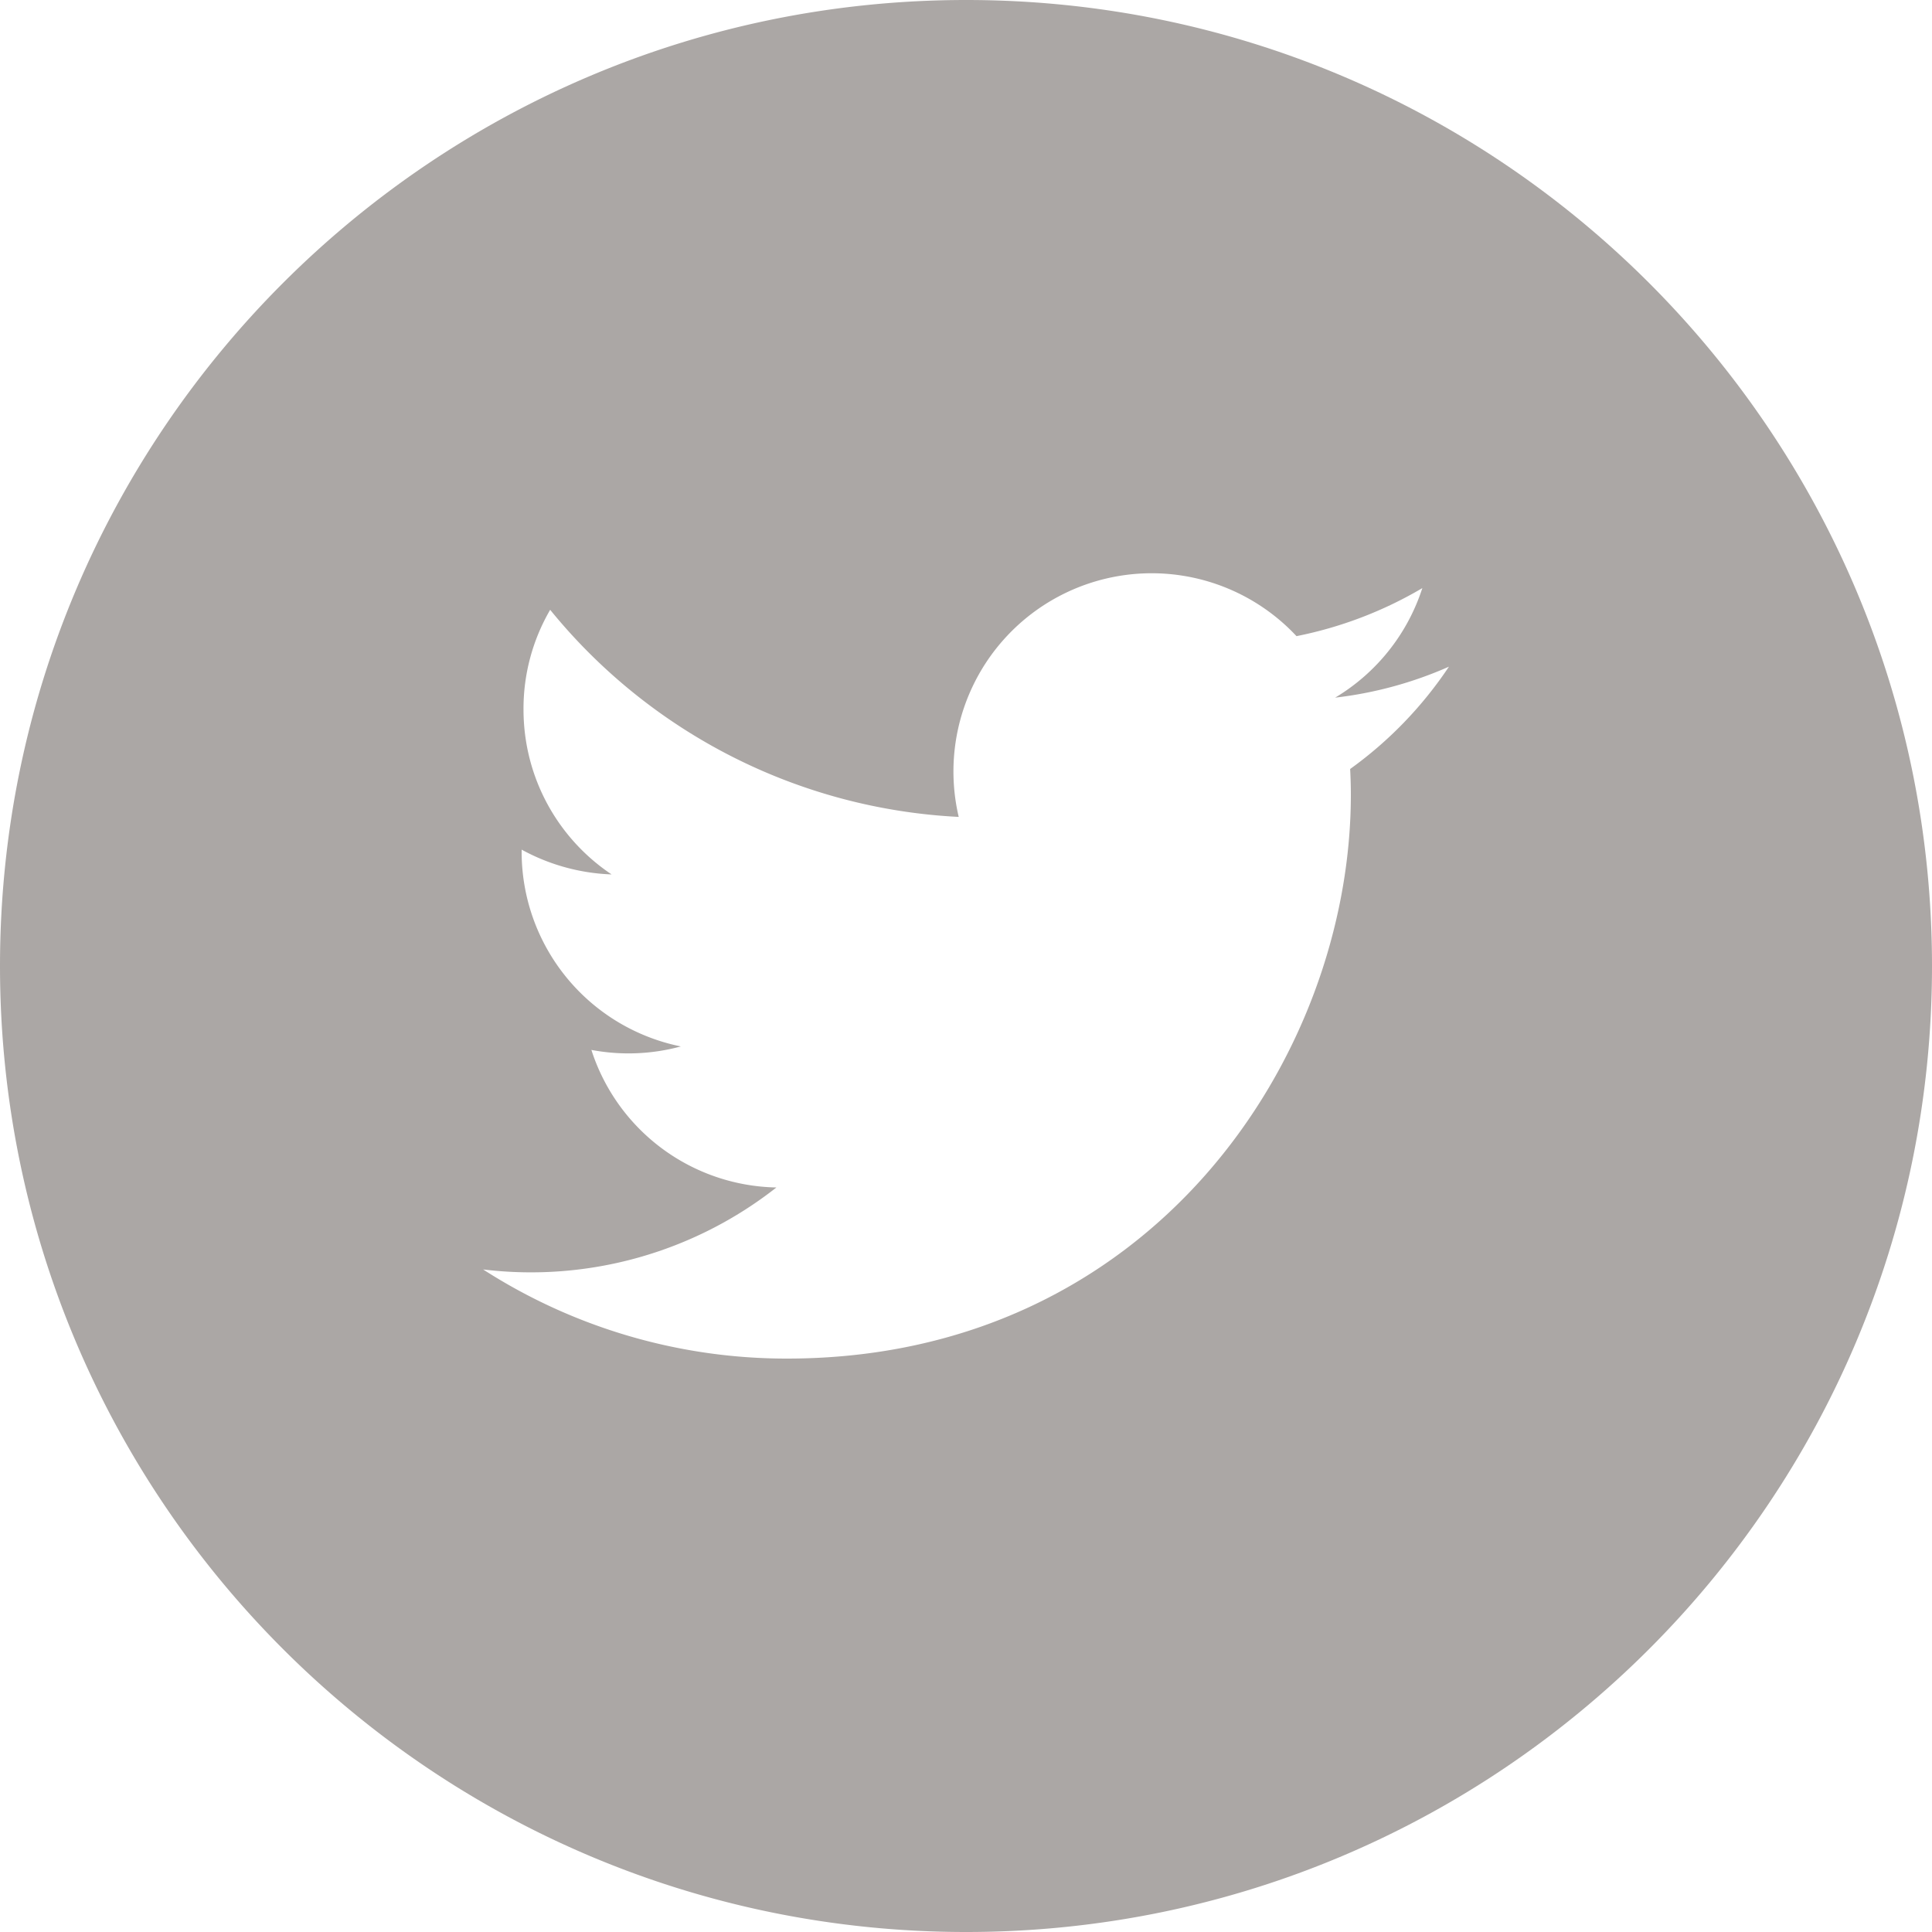 <svg width="30" height="30" fill="none" xmlns="http://www.w3.org/2000/svg"><path fill-rule="evenodd" clip-rule="evenodd" d="M0 15C0 6.718 6.718 0 15.003 0 23.285 0 30 6.718 30 15c0 8.284-6.715 15-14.997 15C6.718 30 0 23.284 0 15zm20.976-2.66c0-.134-.004-.265-.011-.399a6.18 6.18 0 001.534-1.589 6.095 6.095 0 01-1.767.481 3.088 3.088 0 001.354-1.701 6.245 6.245 0 01-1.954.746 3.078 3.078 0 00-5.245 2.807 8.74 8.74 0 01-6.344-3.216 3.05 3.05 0 00-.414 1.546c0 1.068.541 2.011 1.368 2.563a3.137 3.137 0 01-1.397-.385v.038a3.085 3.085 0 002.472 3.018 3.103 3.103 0 01-1.389.054 3.078 3.078 0 002.873 2.136 6.167 6.167 0 01-4.554 1.273 8.706 8.706 0 004.716 1.384c5.661 0 8.758-4.691 8.758-8.756z" fill="#ABA7A5"/></svg>
